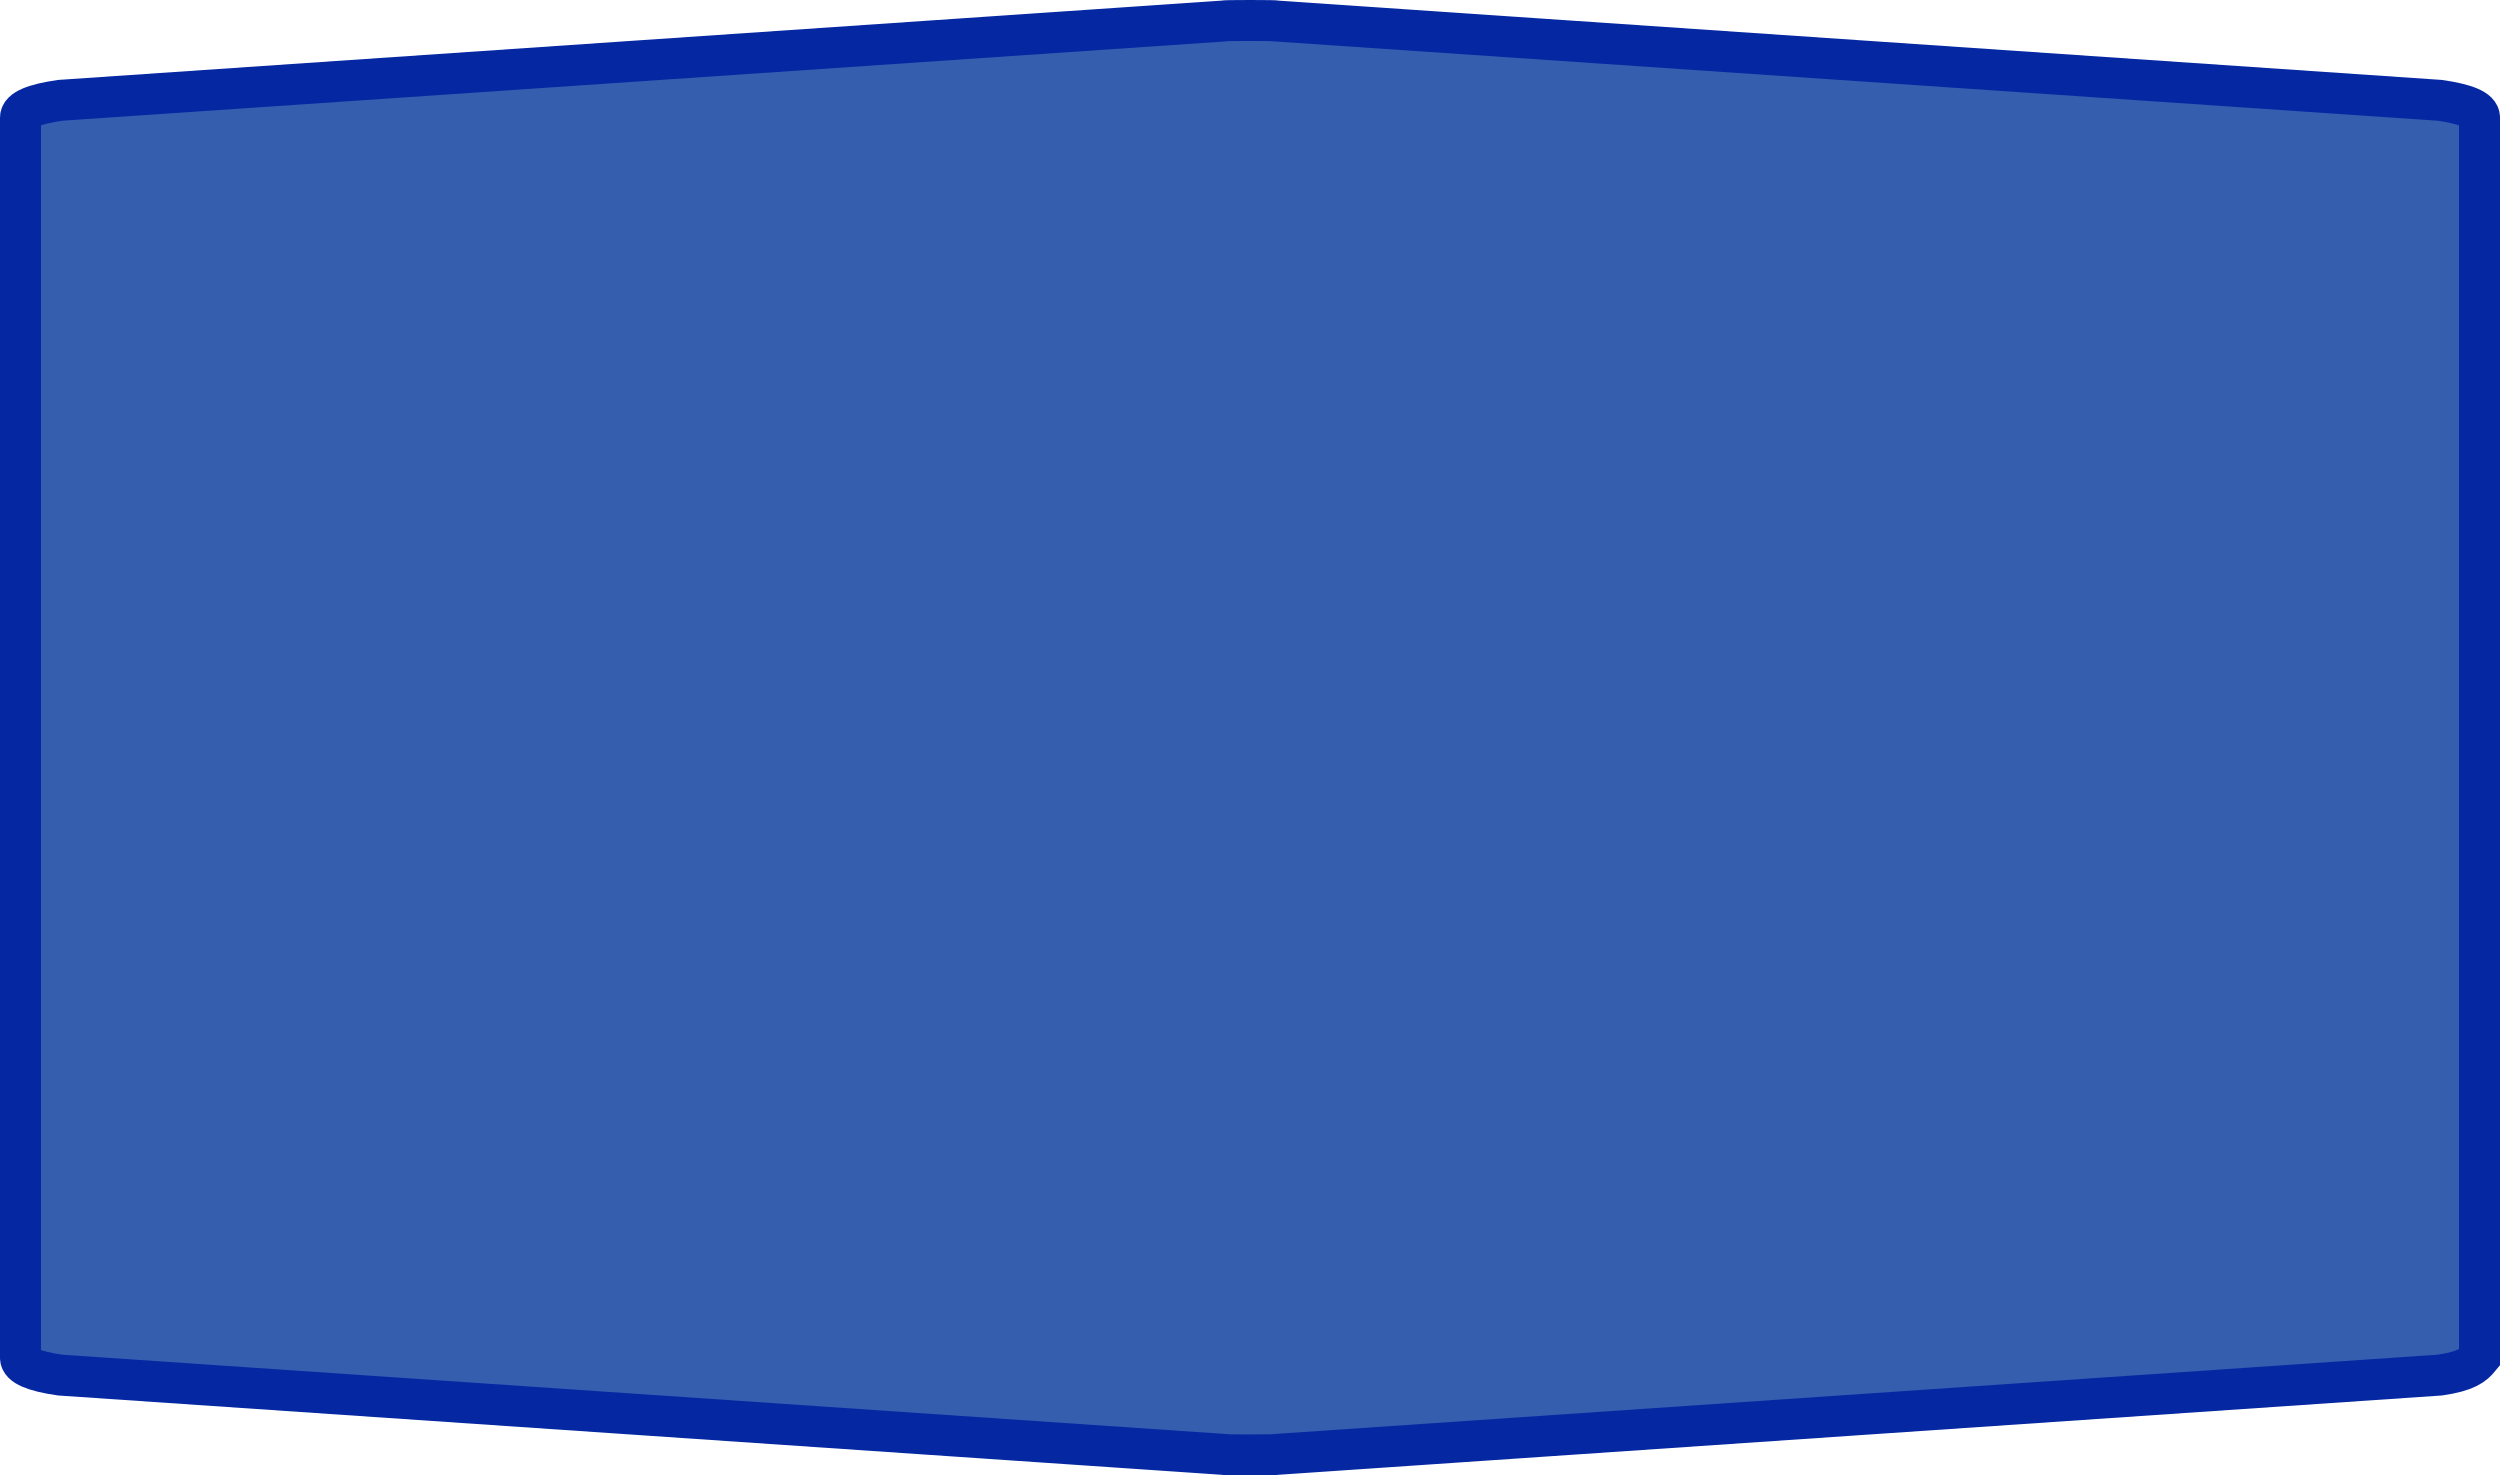 <?xml version="1.0" encoding="UTF-8" standalone="no"?>
<svg
   xmlns:dc="http://purl.org/dc/elements/1.1/"
   xmlns:cc="http://creativecommons.org/ns#"
   xmlns:rdf="http://www.w3.org/1999/02/22-rdf-syntax-ns#"
   xmlns:svg="http://www.w3.org/2000/svg"
   xmlns="http://www.w3.org/2000/svg"
   xmlns:sodipodi="http://sodipodi.sourceforge.net/DTD/sodipodi-0.dtd"
   xmlns:inkscape="http://www.inkscape.org/namespaces/inkscape"
   width="100%"
   height="100%"
   viewBox="0 0 61.0 36.0"
   id="svg2"
   version="1.1"
   inkscape:version="0.91 r13725"
   sodipodi:docname="autobahn_8x3_z16.svg">
  <defs
     id="defs7" />
  <sodipodi:namedview
     pagecolor="#ffffff"
     bordercolor="#666666"
     borderopacity="1"
     objecttolerance="10"
     gridtolerance="10"
     guidetolerance="10"
     inkscape:pageopacity="0"
     inkscape:pageshadow="2"
     inkscape:window-width="968"
     inkscape:window-height="776"
     id="namedview5"
     showgrid="false"
     inkscape:zoom="5.7868852"
     inkscape:cx="30.5"
     inkscape:cy="18"
     inkscape:window-x="284"
     inkscape:window-y="109"
     inkscape:window-maximized="0"
     inkscape:current-layer="svg2" />
  <path
     style="fill:#365eaf;fill-opacity:1;stroke:#0528a2;stroke-width:1;stroke-miterlimit:4;stroke-dasharray:none;stroke-opacity:1"
     d="m 30.5,0.5 c -0.43,0 -0.645,0.004 -0.645,0.013 L 1.469,2.448 C 0.824,2.541 0.5,2.681 0.5,2.867 l 0,30.266 c 0,0.186 0.324,0.326 0.969,0.419 l 28.386,1.935 c 0,0.009 0.214,0.013 0.645,0.013 0.43,0 0.645,-0.004 0.645,-0.013 L 59.531,33.552 c 0.645,-0.093 0.828,-0.246 0.969,-0.419 0,-16.254 0,-15.906 0,-30.266 0,-0.186 -0.324,-0.326 -0.969,-0.419 L 31.145,0.513 c 0,-0.009 -0.214,-0.013 -0.645,-0.013 z"
     id="path6"
     inkscape:connector-curvature="0"
     sodipodi:nodetypes="sccccccsccccccs" />
</svg>
